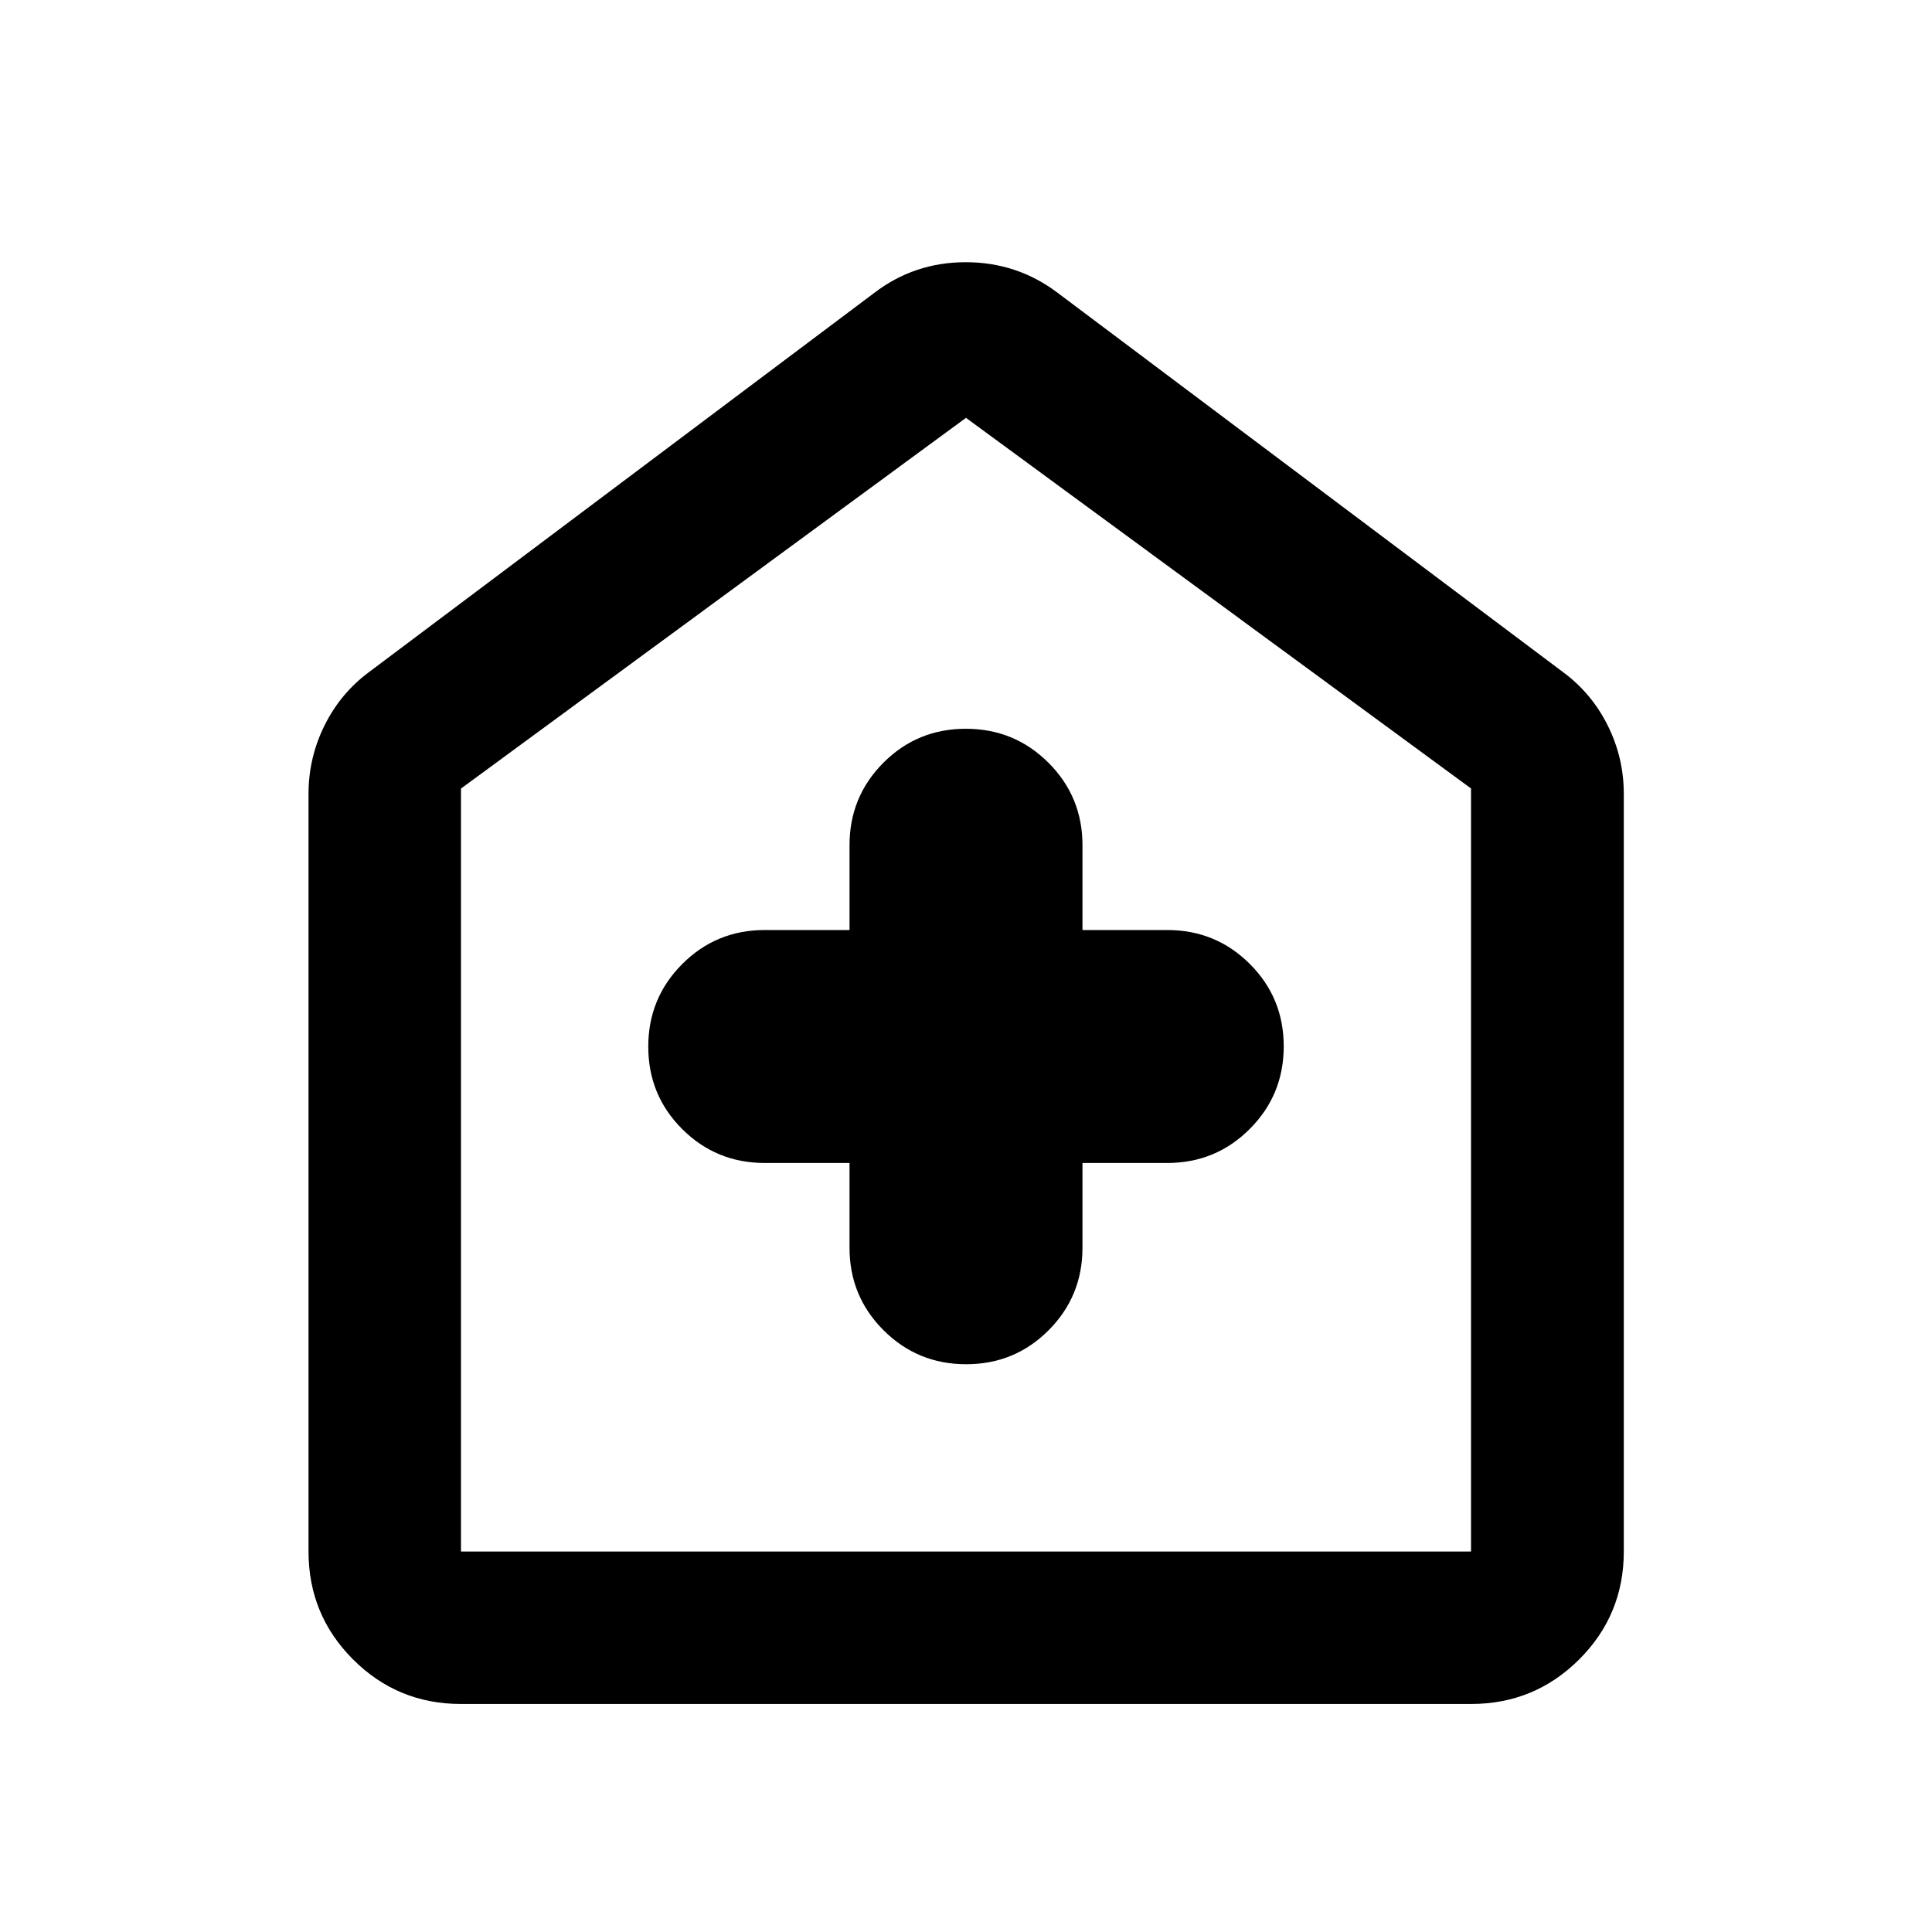 <svg xmlns="http://www.w3.org/2000/svg" height="40" viewBox="0 -960 960 960" width="40"><path d="M422.123-382.123V-340q0 24.115 16.904 40.996 16.903 16.881 41.051 16.881 24.148 0 40.974-16.881 16.825-16.881 16.825-40.996v-42.123H580q24.115 0 40.996-16.904 16.881-16.903 16.881-41.051 0-24.148-16.881-40.974-16.881-16.825-40.996-16.825h-42.123V-540q0-24.115-16.904-40.996-16.903-16.881-41.051-16.881-24.148 0-40.974 16.881-16.825 16.881-16.825 40.996v42.123H380q-24.115 0-40.996 16.904-16.881 16.903-16.881 41.051 0 24.148 16.881 40.974 16.881 16.825 40.996 16.825h42.123ZM229.058-113.304q-31.494 0-53.624-22.13-22.13-22.13-22.13-53.624v-376.493q0-17.932 7.948-33.976t22.226-26.611L434.42-814.464q19.925-15.246 45.473-15.246 25.549 0 45.687 15.246l250.942 188.326q14.353 10.567 22.343 26.611t7.99 33.976v376.493q0 31.494-22.177 53.624-22.176 22.13-53.736 22.13H229.058Zm0-75.754h501.884v-379.16L480-752.384l-250.942 184.22v379.106ZM480-471.094Z"/></svg>